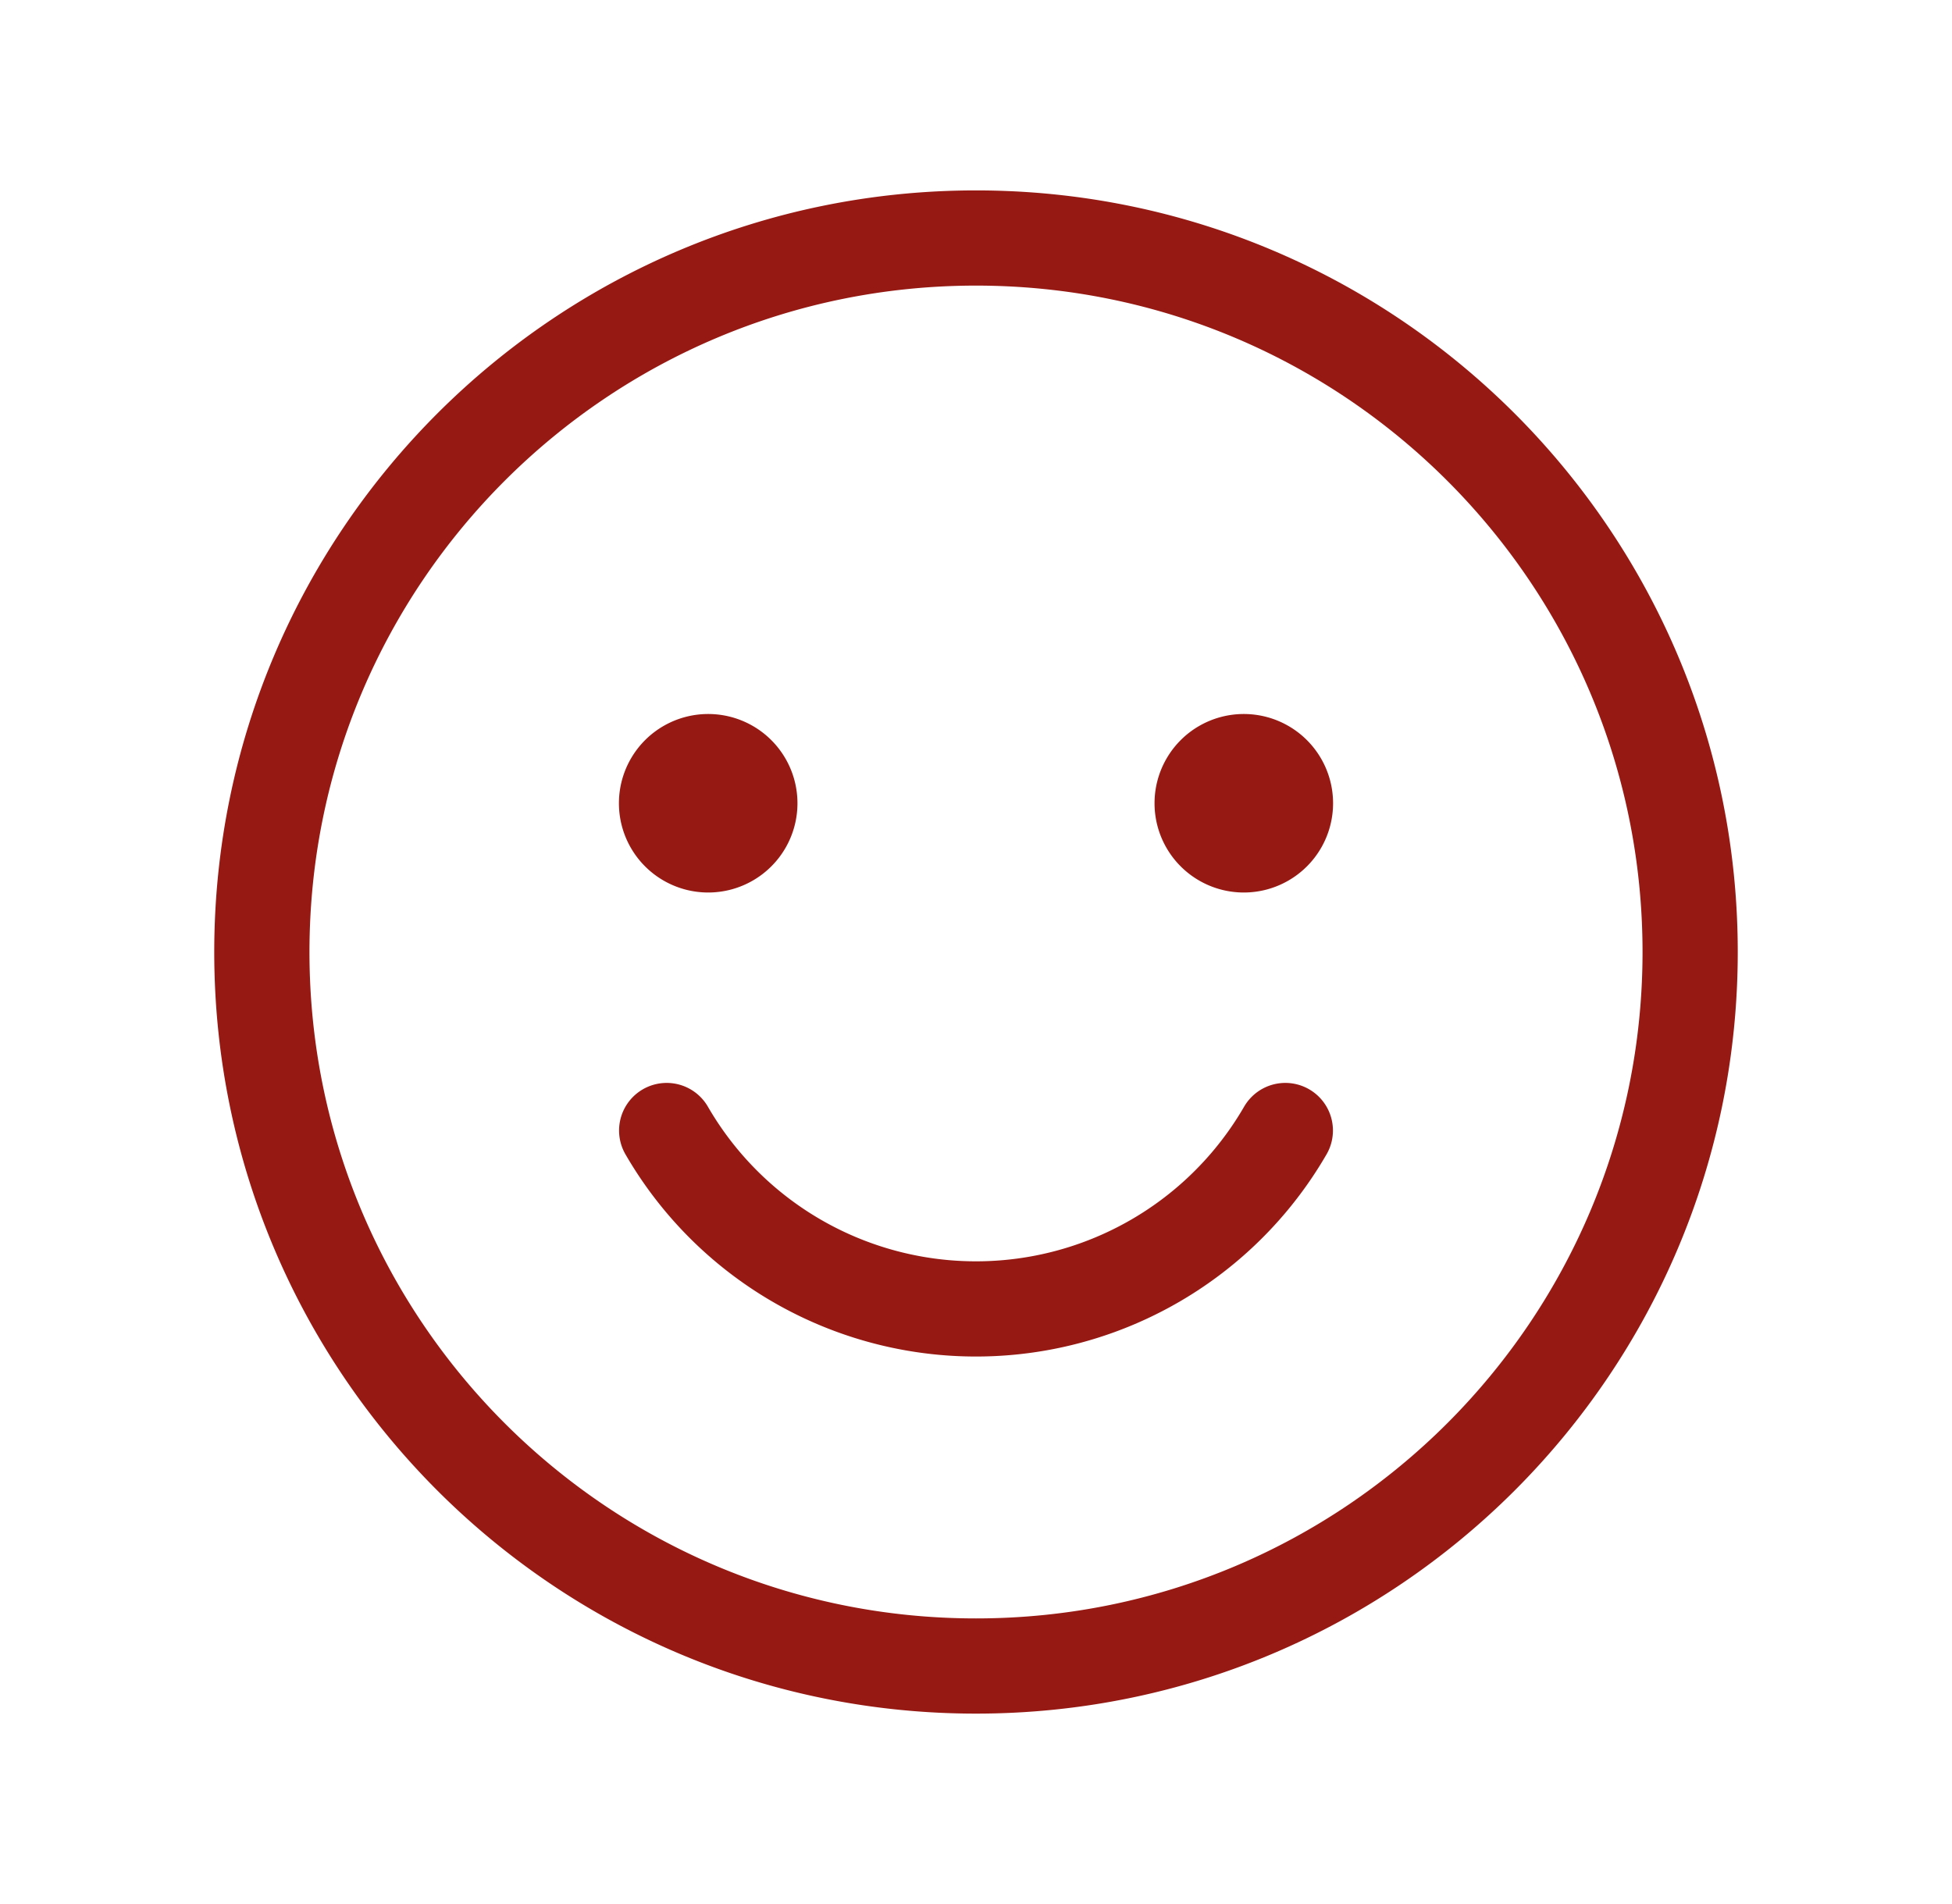 <svg width="41" height="40" fill="none" xmlns="http://www.w3.org/2000/svg"><path d="M20.5 35c8.284 0 15-6.716 15-15 0-8.284-6.716-15-15-15-8.284 0-15 6.716-15 15 0 8.284 6.716 15 15 15zm6.497-11.25a7.505 7.505 0 01-12.994 0" stroke="#961914" stroke-width="2" stroke-linecap="round" stroke-linejoin="round"/><path d="M14.875 18.75a1.875 1.875 0 100-3.75 1.875 1.875 0 000 3.75zm11.25 0a1.875 1.875 0 100-3.75 1.875 1.875 0 000 3.75z" fill="#961914"/></svg>